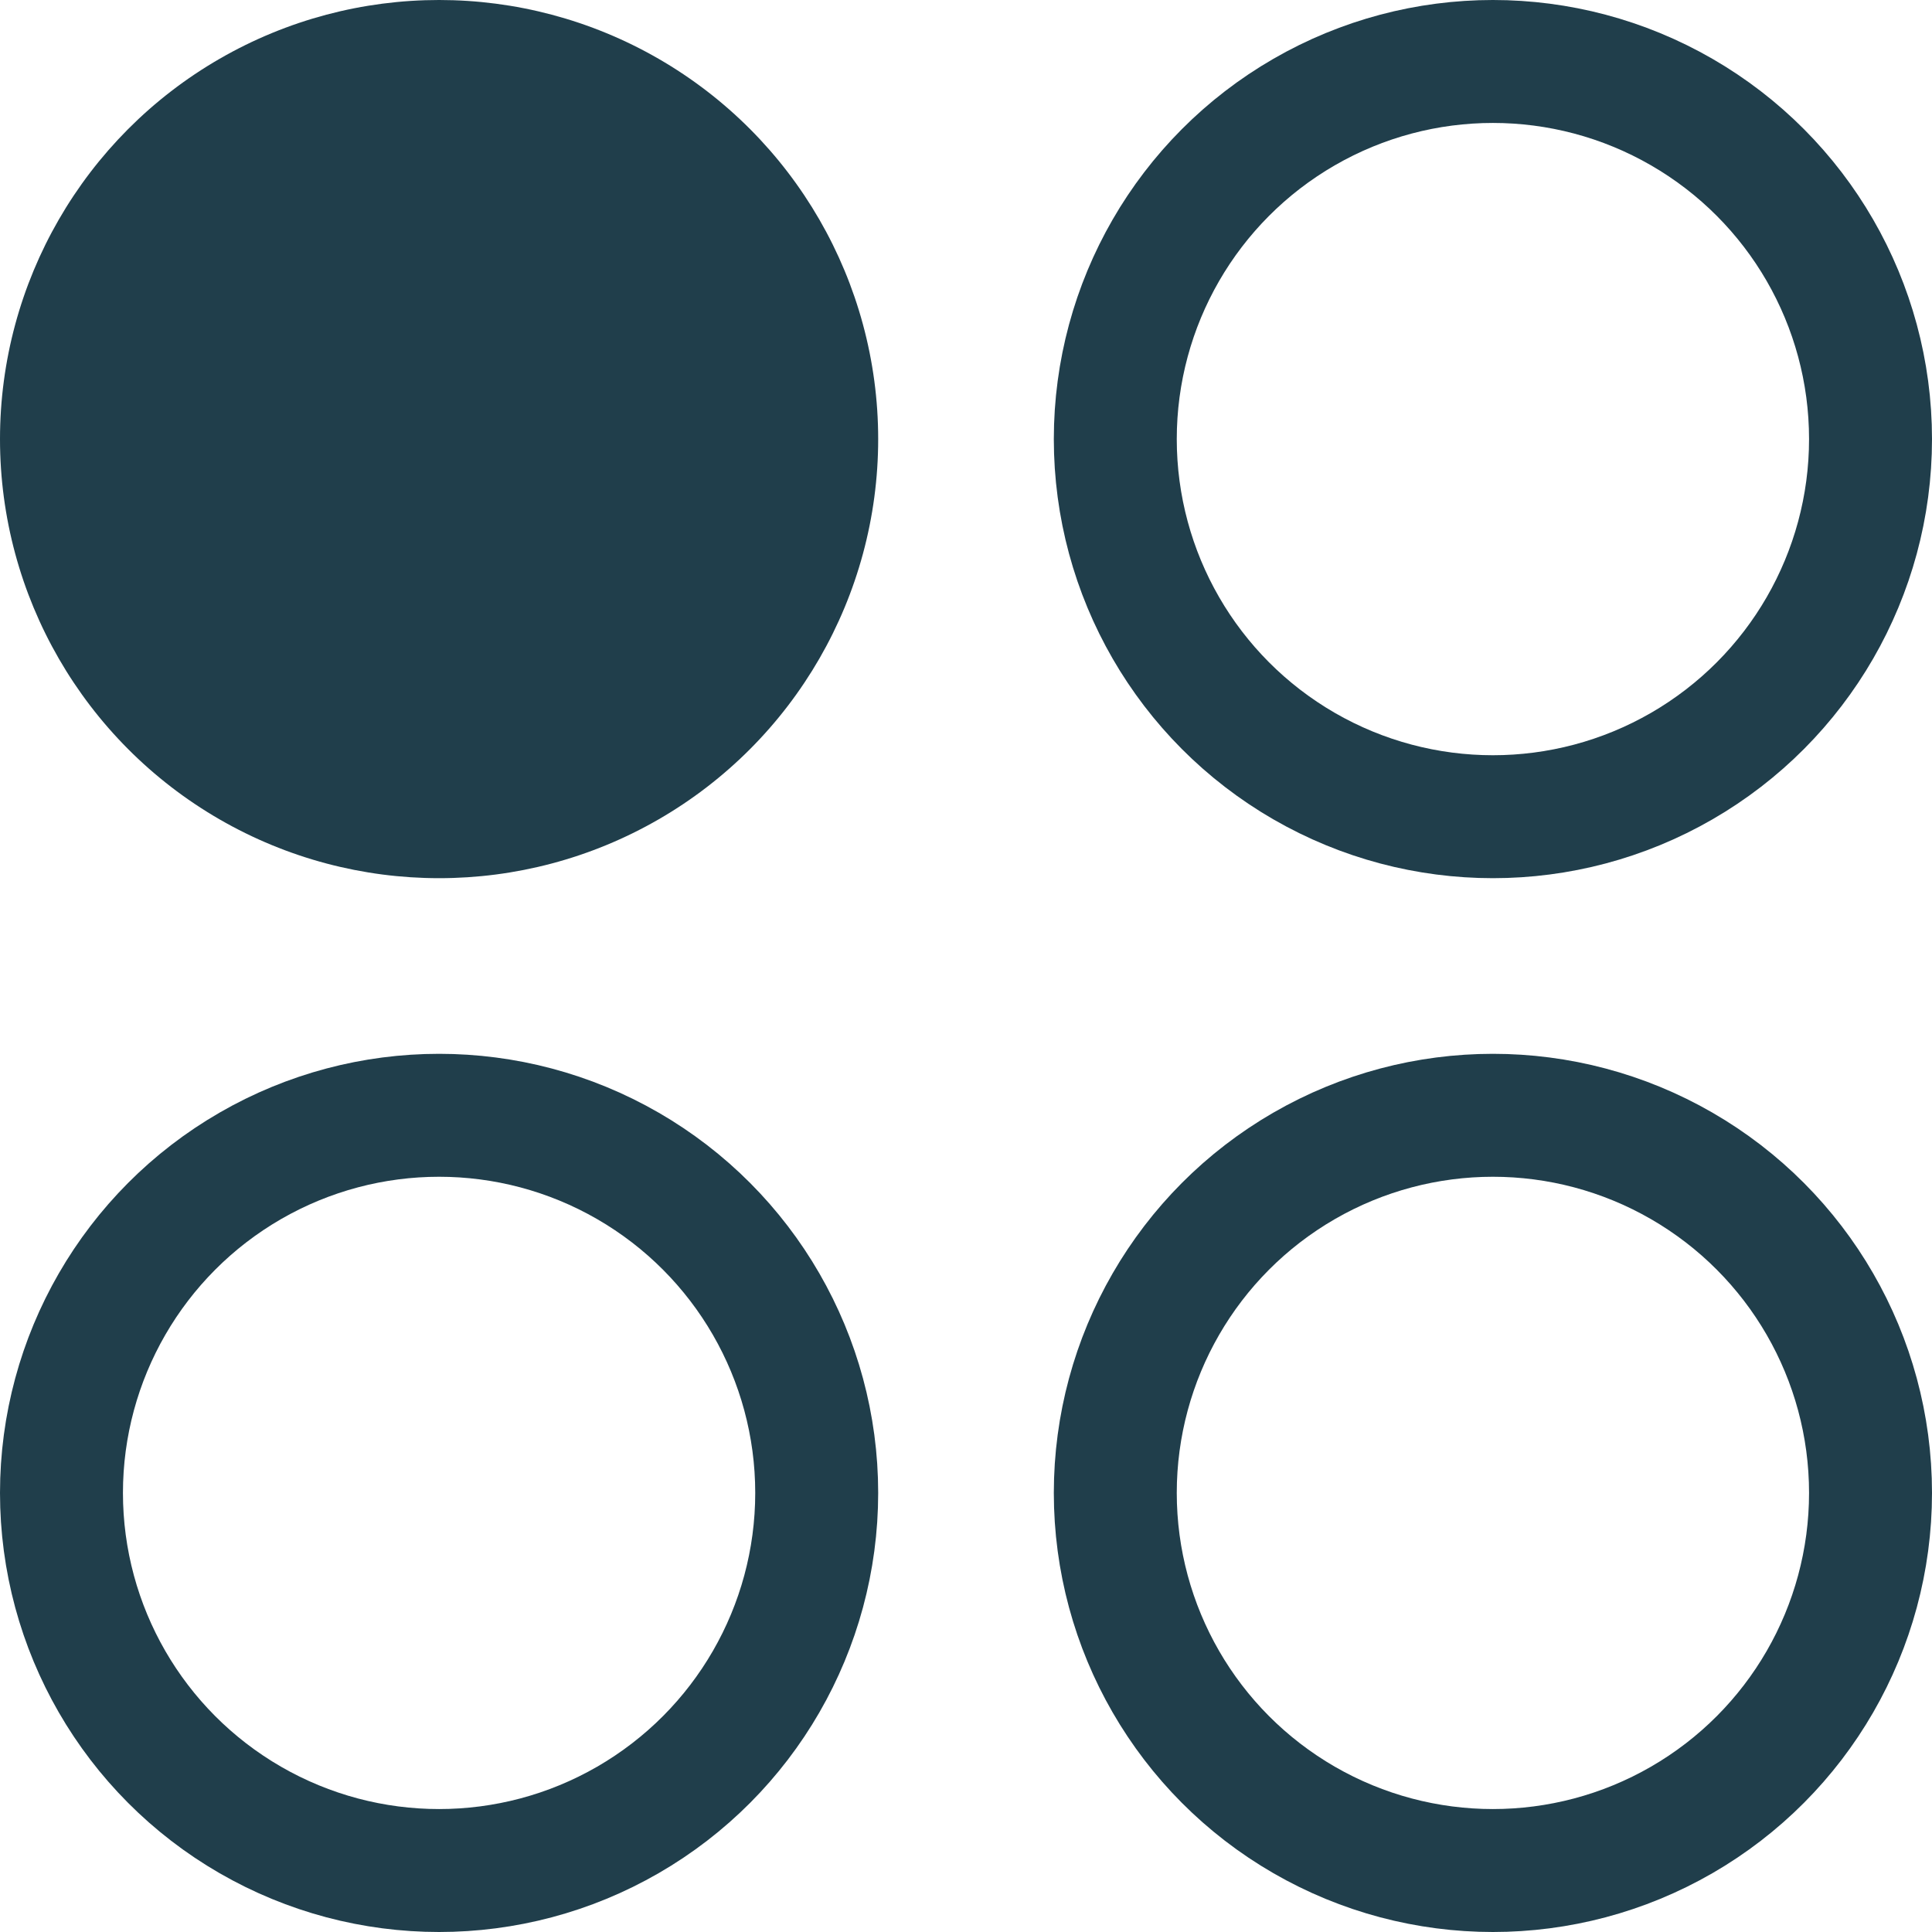 <svg xmlns="http://www.w3.org/2000/svg" width="11" height="11" viewBox="0 0 11 11"><defs><style>.a{fill:#203e4b;}.b,.d{fill:none;}.b{stroke:#203e4b;stroke-width:0.7px;}.c{stroke:none;}</style></defs><g transform="translate(-25 -203)"><circle class="a" cx="2.5" cy="2.5" r="2.5" transform="translate(25 203)"/><g class="b" transform="translate(25 209)"><circle class="c" cx="2.5" cy="2.5" r="2.5"/><circle class="d" cx="2.5" cy="2.5" r="2.15"/></g><g class="b" transform="translate(31 203)"><circle class="c" cx="2.5" cy="2.5" r="2.5"/><circle class="d" cx="2.5" cy="2.5" r="2.15"/></g><g class="b" transform="translate(31 209)"><circle class="c" cx="2.5" cy="2.5" r="2.5"/><circle class="d" cx="2.5" cy="2.5" r="2.15"/></g></g></svg>